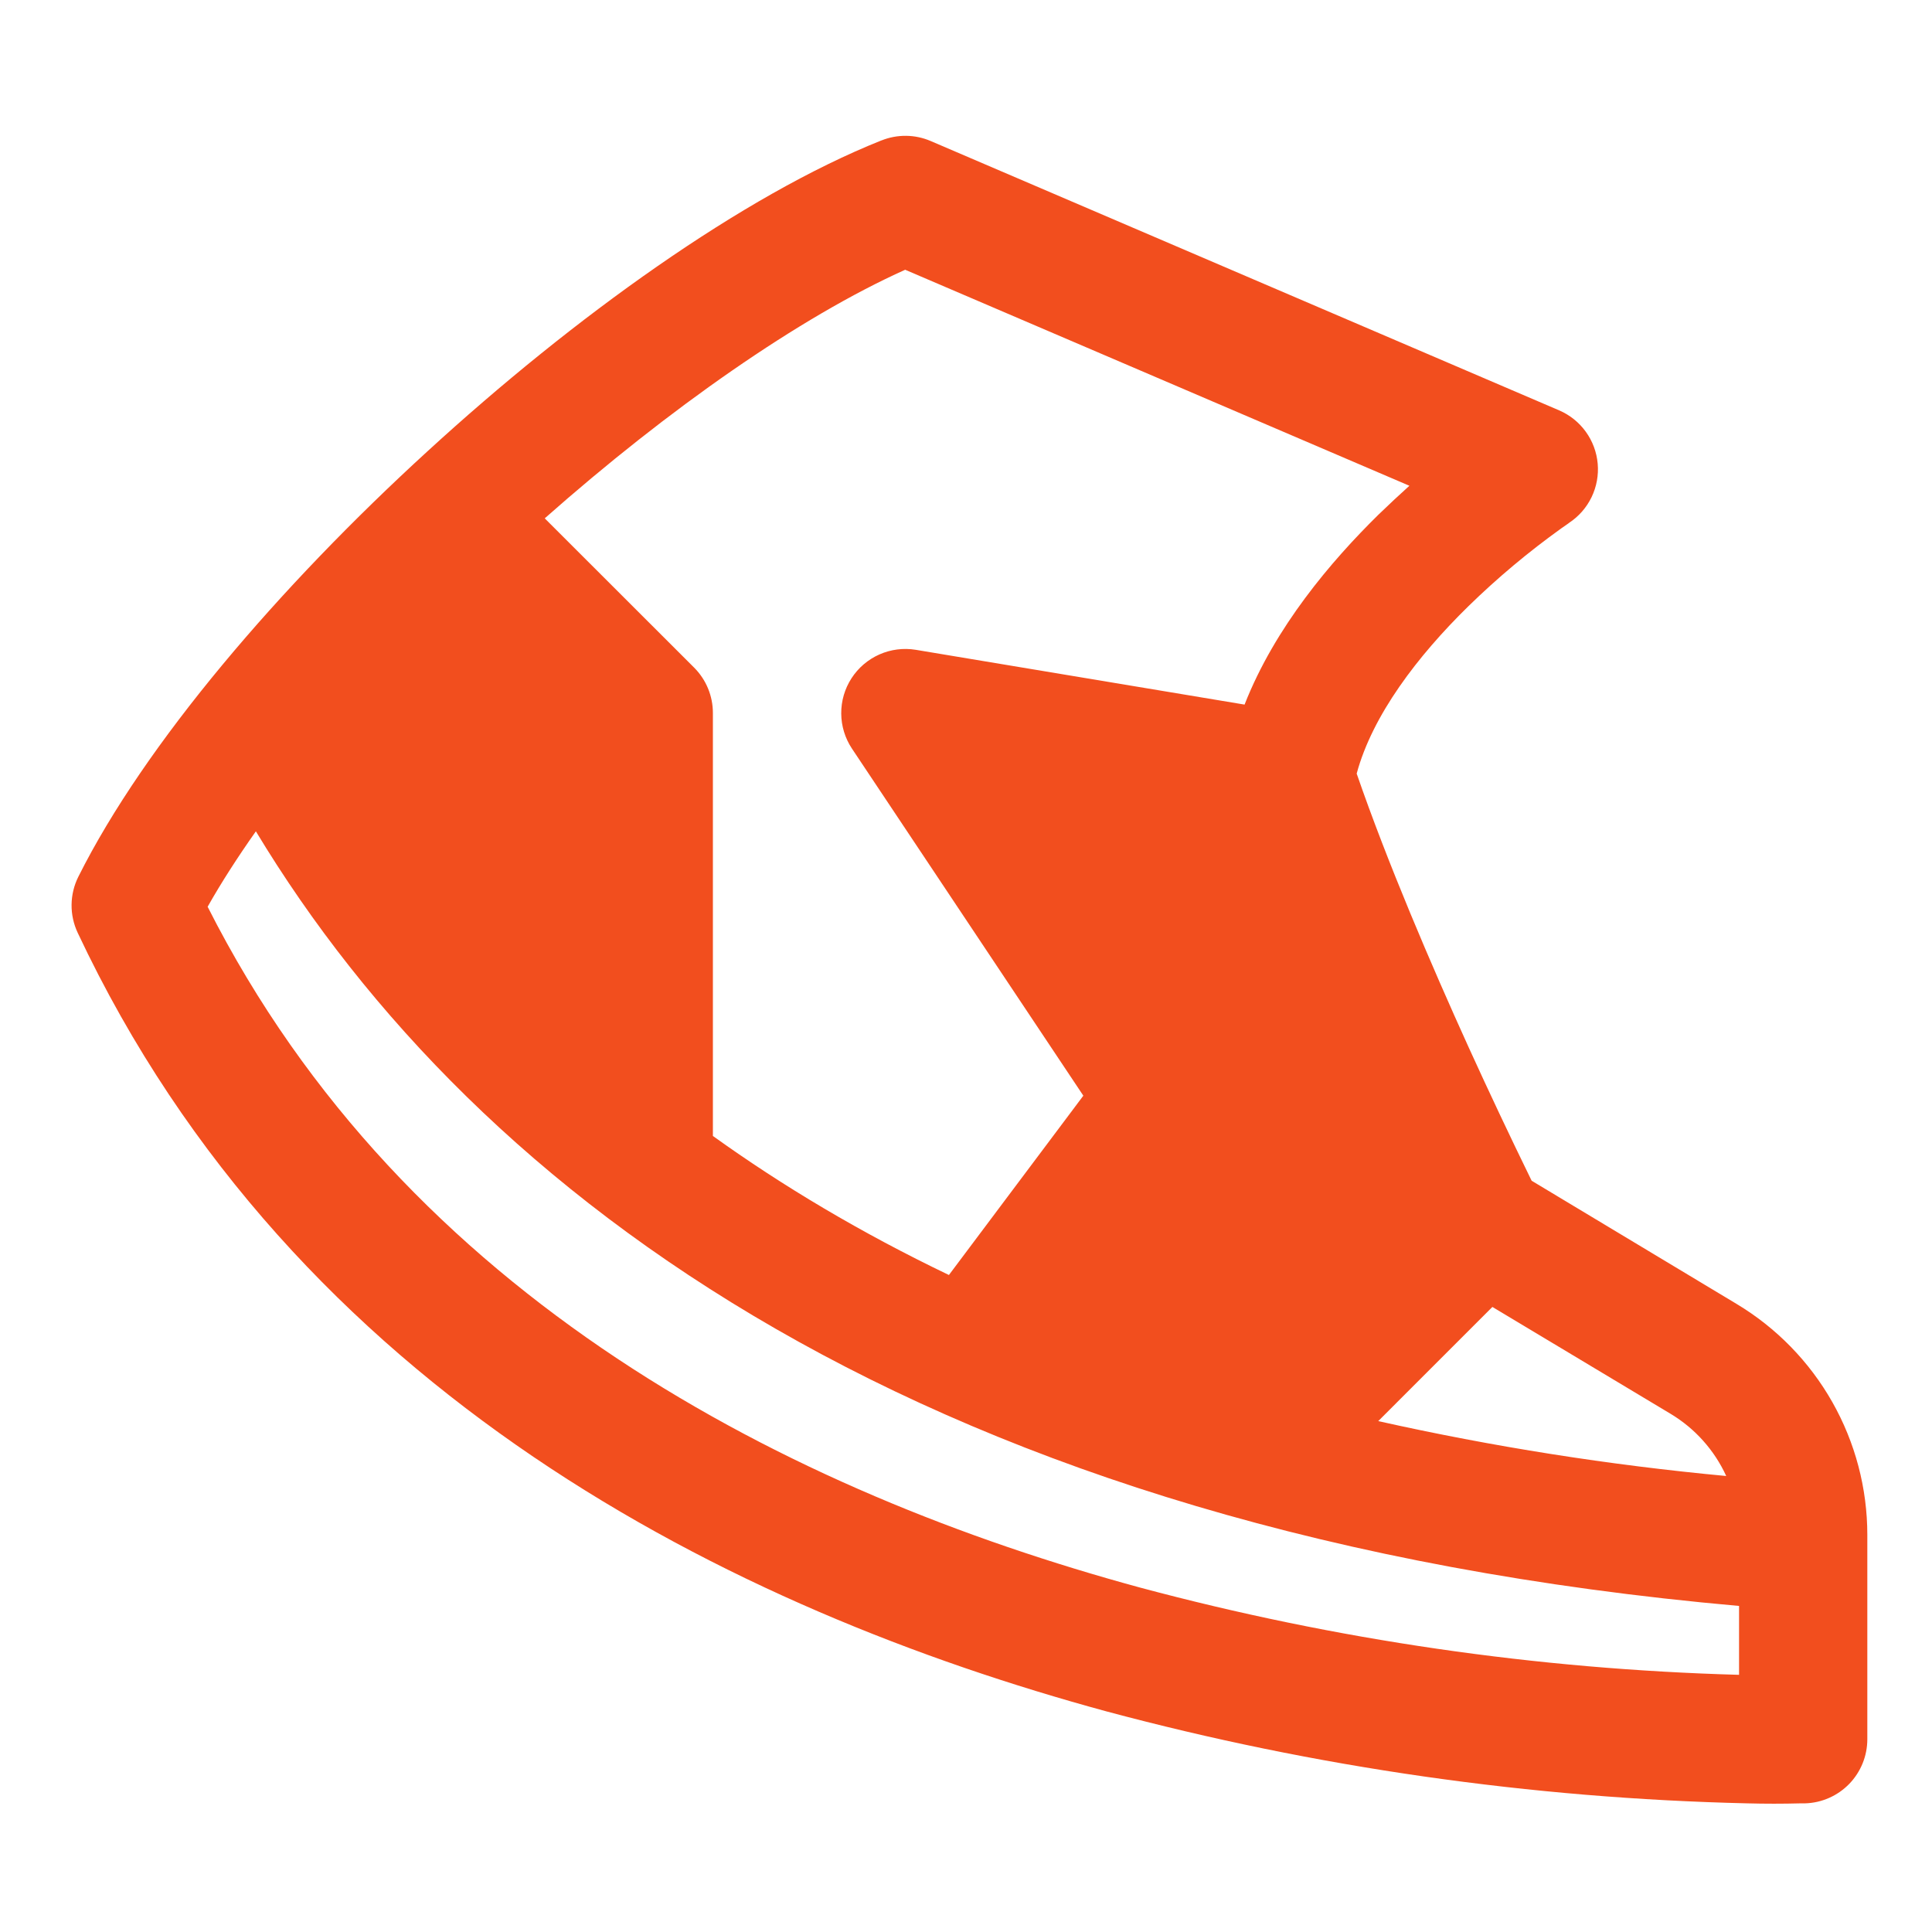<svg width="256" height="256" viewBox="0 0 256 256" fill="none" xmlns="http://www.w3.org/2000/svg">
<path d="M116.796 18.612C117.832 18.195 118.94 17.986 120.057 17.998C121.174 18.009 122.278 18.241 123.305 18.68L206.588 54.372C207.998 54.977 209.218 55.953 210.118 57.195C211.019 58.438 211.566 59.901 211.702 61.429C211.838 62.958 211.558 64.494 210.891 65.876C210.223 67.258 209.195 68.434 207.913 69.278L207.879 69.312L207.709 69.431L206.928 69.975C202.547 73.112 198.41 76.578 194.554 80.343C187.858 86.903 181.858 94.756 179.767 102.506C183.846 114.318 189.642 127.848 194.605 138.776C197.307 144.706 200.089 150.598 202.95 156.453L230.094 172.769C235.379 175.938 239.753 180.422 242.791 185.783C245.829 191.144 247.427 197.201 247.43 203.363V230.455C247.431 232.665 246.571 234.789 245.032 236.376C243.493 237.962 241.396 238.887 239.187 238.953L238.932 230.455L239.187 238.953H238.609C236.241 239.016 233.872 239.016 231.504 238.953C202.821 238.285 174.32 234.194 146.607 226.767C97.148 213.306 39.02 184.667 10.296 123.599C9.747 122.435 9.469 121.162 9.484 119.875C9.499 118.588 9.805 117.322 10.381 116.171C19.219 98.512 37.065 77.708 56.611 59.828C76.106 41.965 98.406 25.954 116.779 18.612H116.796ZM230.434 221.923V212.796C122.897 203.261 63.189 158.679 33.904 110.154C31.474 113.605 29.315 116.953 27.513 120.148C53.773 172.106 104.796 197.771 151.077 210.365C176.987 217.304 203.621 221.183 230.434 221.923V221.923ZM221.358 187.335L197.75 173.177L182.623 188.304C197.824 191.699 213.226 194.129 228.734 195.578C227.163 192.149 224.592 189.276 221.358 187.335V187.335ZM164.912 93.362C168.941 83.096 176.368 74.377 182.64 68.207C184.05 66.847 185.427 65.556 186.753 64.366L119.94 35.744C105.952 42.033 88.615 54.151 72.18 68.683L91.981 88.467C92.769 89.258 93.395 90.196 93.82 91.228C94.246 92.261 94.464 93.367 94.462 94.484V150.521C103.691 157.149 114.076 163.353 125.736 168.945L143.548 145.184L112.886 99.192C111.97 97.813 111.477 96.197 111.467 94.541C111.457 92.886 111.93 91.264 112.829 89.874C113.728 88.484 115.013 87.387 116.527 86.717C118.041 86.047 119.717 85.835 121.351 86.104L164.912 93.362V93.362Z" fill="#F24E1E"/>
</svg>
